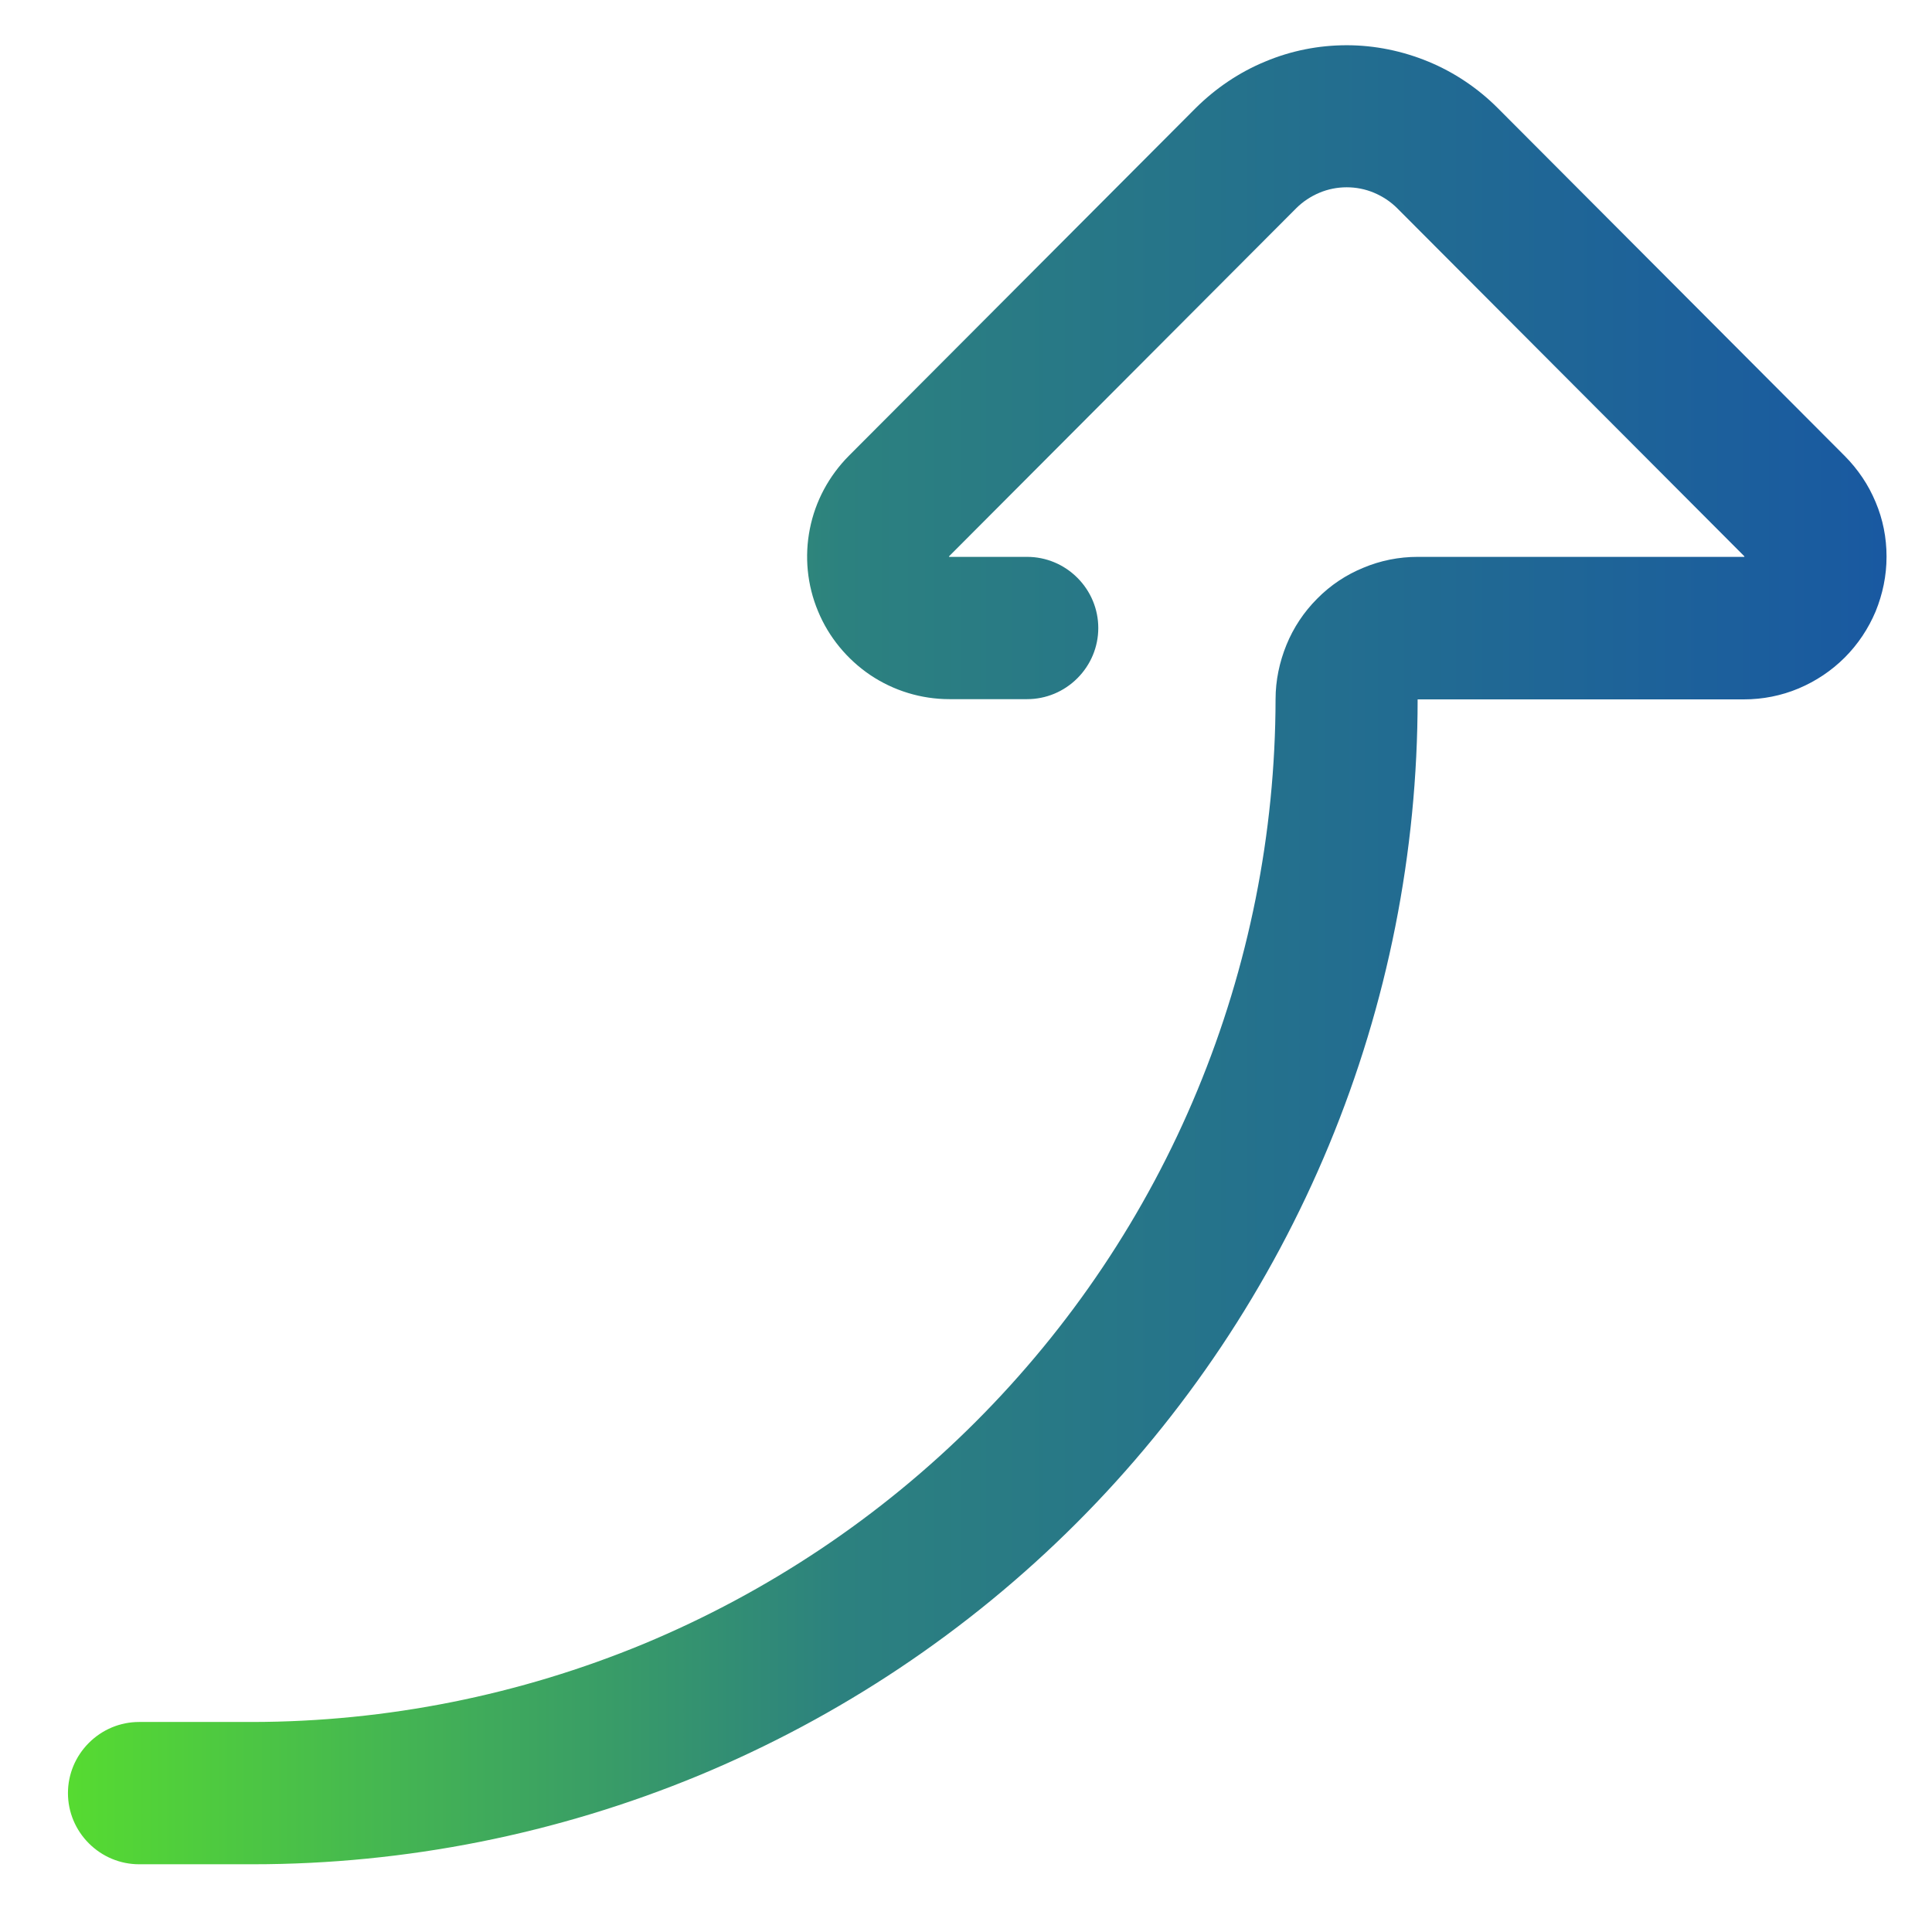 <svg xmlns="http://www.w3.org/2000/svg" viewBox="0 0 85 85" width="85" height="85">
	<defs>
		<clipPath clipPathUnits="userSpaceOnUse" id="cp1">
			<path d="M0,85h85v-85h-85z" />
		</clipPath>
		<linearGradient id="grd1" gradientUnits="userSpaceOnUse"  x1="83" y1="42" x2="3" y2="42">
			<stop offset="0" stop-color="#1959a1"  />
			<stop offset="0.574" stop-color="#2c817f"  />
			<stop offset="1" stop-color="#56db31"  />
		</linearGradient>
	</defs>
	<style>
		tspan { white-space:pre }
		.shp0 { fill: url(#grd1) } 
	</style>
	<g id="Clip-Path: Artboard_20" clip-path="url(#cp1)">
		<g id="Artboard_20">
			<path id="curve-arrow" class="shp0" d="M83,24.48c0,-0.41 -0.04,-0.82 -0.12,-1.22c-0.08,-0.4 -0.2,-0.79 -0.36,-1.17c-0.16,-0.38 -0.35,-0.74 -0.58,-1.08c-0.23,-0.34 -0.49,-0.66 -0.78,-0.95l-15.27,-15.31c-0.87,-0.87 -1.91,-1.57 -3.05,-2.04c-1.14,-0.47 -2.36,-0.72 -3.59,-0.72c-1.23,0 -2.45,0.24 -3.59,0.72c-1.14,0.47 -2.17,1.17 -3.05,2.04l-15.27,15.31c-0.87,0.88 -1.47,1.99 -1.71,3.21c-0.24,1.21 -0.12,2.47 0.36,3.62c0.47,1.14 1.28,2.12 2.3,2.81c1.03,0.69 2.24,1.06 3.48,1.06h3.42c0.83,0 1.62,-0.33 2.21,-0.92c0.59,-0.59 0.92,-1.38 0.92,-2.21c0,-0.83 -0.33,-1.62 -0.92,-2.21c-0.59,-0.59 -1.38,-0.92 -2.21,-0.92h-3.43l-0.01,-0.02l0.01,-0.01l15.27,-15.31c0.29,-0.29 0.64,-0.52 1.02,-0.68c0.38,-0.16 0.79,-0.24 1.2,-0.24c0.41,0 0.82,0.08 1.2,0.24c0.38,0.16 0.73,0.39 1.02,0.68l15.27,15.31l0.01,0.01l-0.01,0.02l-14.37,0c-0.82,0 -1.63,0.16 -2.39,0.48c-0.76,0.31 -1.45,0.77 -2.03,1.36c-0.58,0.58 -1.04,1.27 -1.35,2.03c-0.31,0.76 -0.48,1.57 -0.48,2.39c-0.01,5.91 -1.18,11.76 -3.44,17.21c-2.26,5.46 -5.58,10.41 -9.76,14.59c-4.18,4.18 -9.14,7.49 -14.59,9.76c-5.46,2.26 -11.31,3.43 -17.21,3.44h-5c-0.83,0 -1.62,0.33 -2.21,0.92c-0.59,0.59 -0.92,1.38 -0.92,2.21c0,0.83 0.33,1.62 0.92,2.21c0.59,0.59 1.38,0.92 2.21,0.92h5c6.73,0 13.39,-1.33 19.61,-3.9c6.22,-2.58 11.87,-6.35 16.63,-11.11c4.76,-4.76 8.53,-10.41 11.11,-16.63c2.58,-6.22 3.9,-12.88 3.9,-19.61h14.36c0.82,0 1.64,-0.16 2.4,-0.48c0.76,-0.32 1.45,-0.78 2.03,-1.36c0.58,-0.58 1.04,-1.27 1.36,-2.03c0.31,-0.76 0.48,-1.57 0.48,-2.4z" />
		</g>
	</g>
</svg>